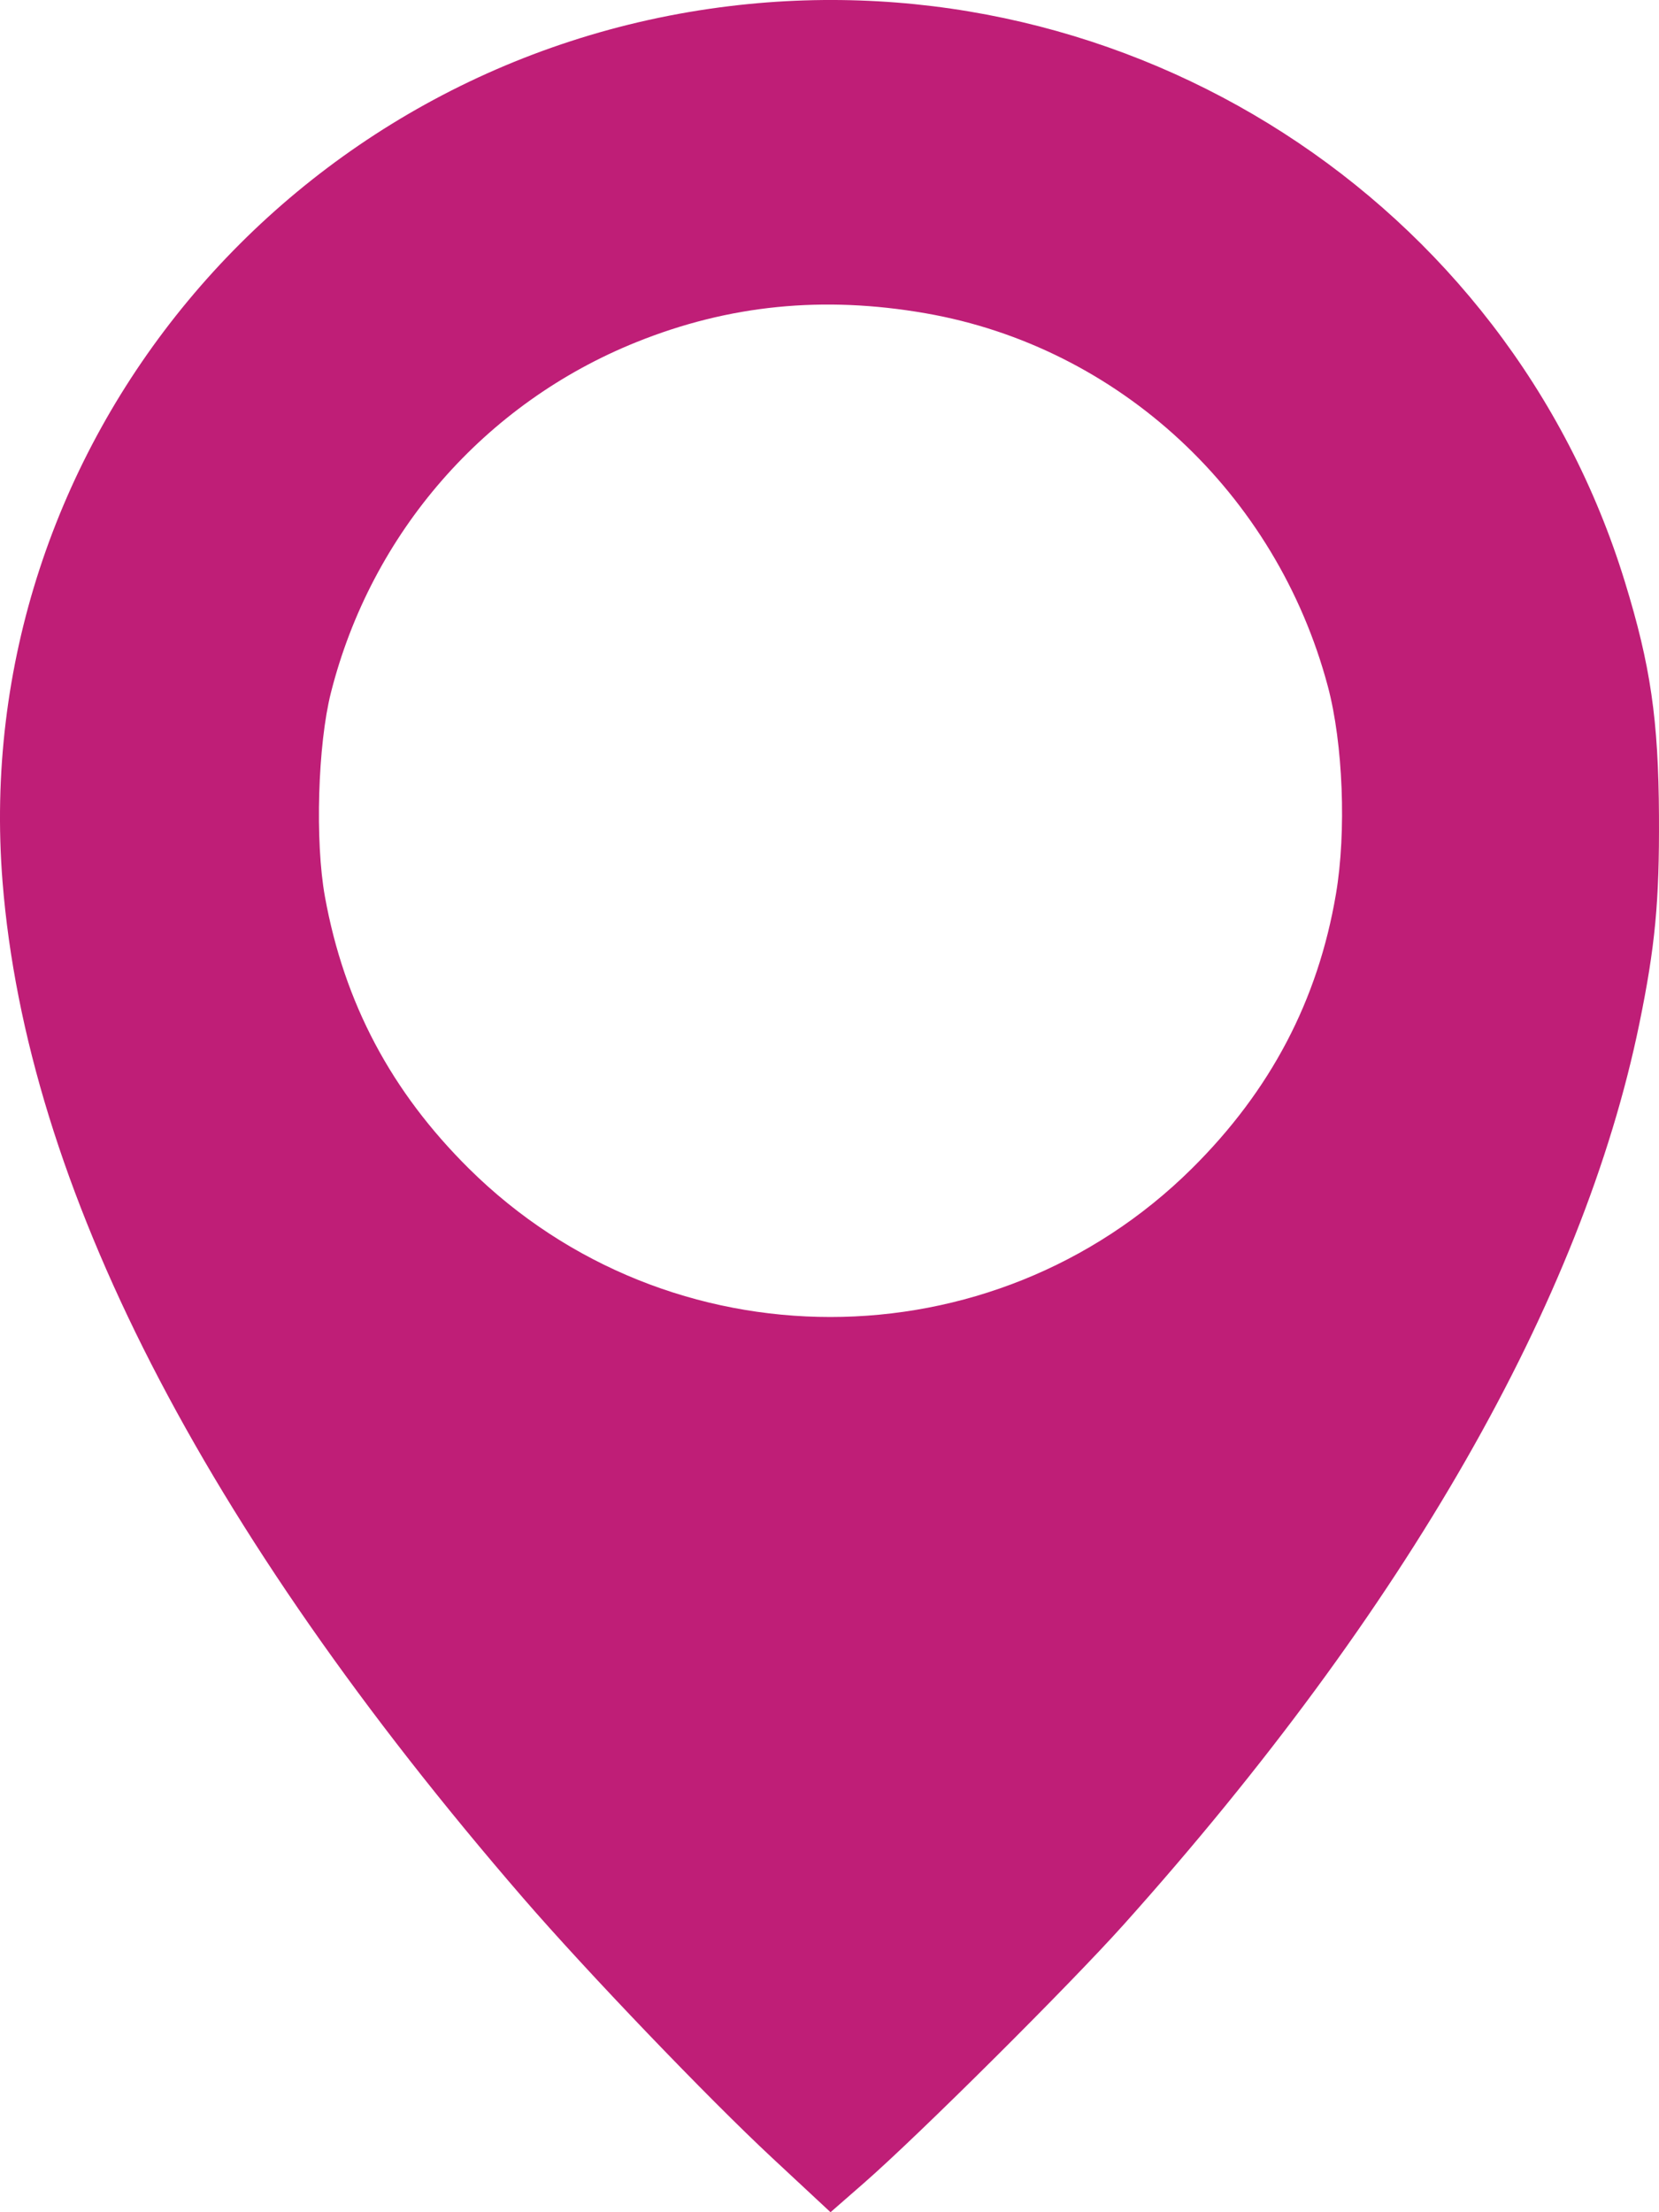 <svg width="57" height="76" viewBox="0 0 57 76" fill="none" xmlns="http://www.w3.org/2000/svg">
<path fill-rule="evenodd" clip-rule="evenodd" d="M25.072 0.21C9.943 2.042 -1.106 15.348 0.088 30.298C0.92 40.709 6.93 52.438 17.976 65.209C20.171 67.746 24.314 72.069 26.527 74.13L28.535 76L29.698 74.984C31.573 73.345 36.755 68.189 38.625 66.1C48.297 55.297 54.373 44.677 56.327 35.158C56.868 32.521 57.014 30.973 56.999 28.035C56.981 24.72 56.712 22.865 55.828 19.99C51.809 6.902 38.815 -1.454 25.072 0.21ZM31.804 10.763C38.441 11.919 43.854 16.941 45.623 23.583C46.145 25.541 46.264 28.576 45.901 30.712C45.283 34.365 43.655 37.465 40.947 40.148C34.086 46.944 22.974 46.944 16.113 40.148C13.438 37.497 11.826 34.455 11.164 30.805C10.82 28.909 10.918 25.578 11.371 23.792C12.759 18.314 16.647 13.853 21.865 11.754C25.048 10.473 28.285 10.15 31.804 10.763Z" fill="#BF1E77"/>
</svg>
